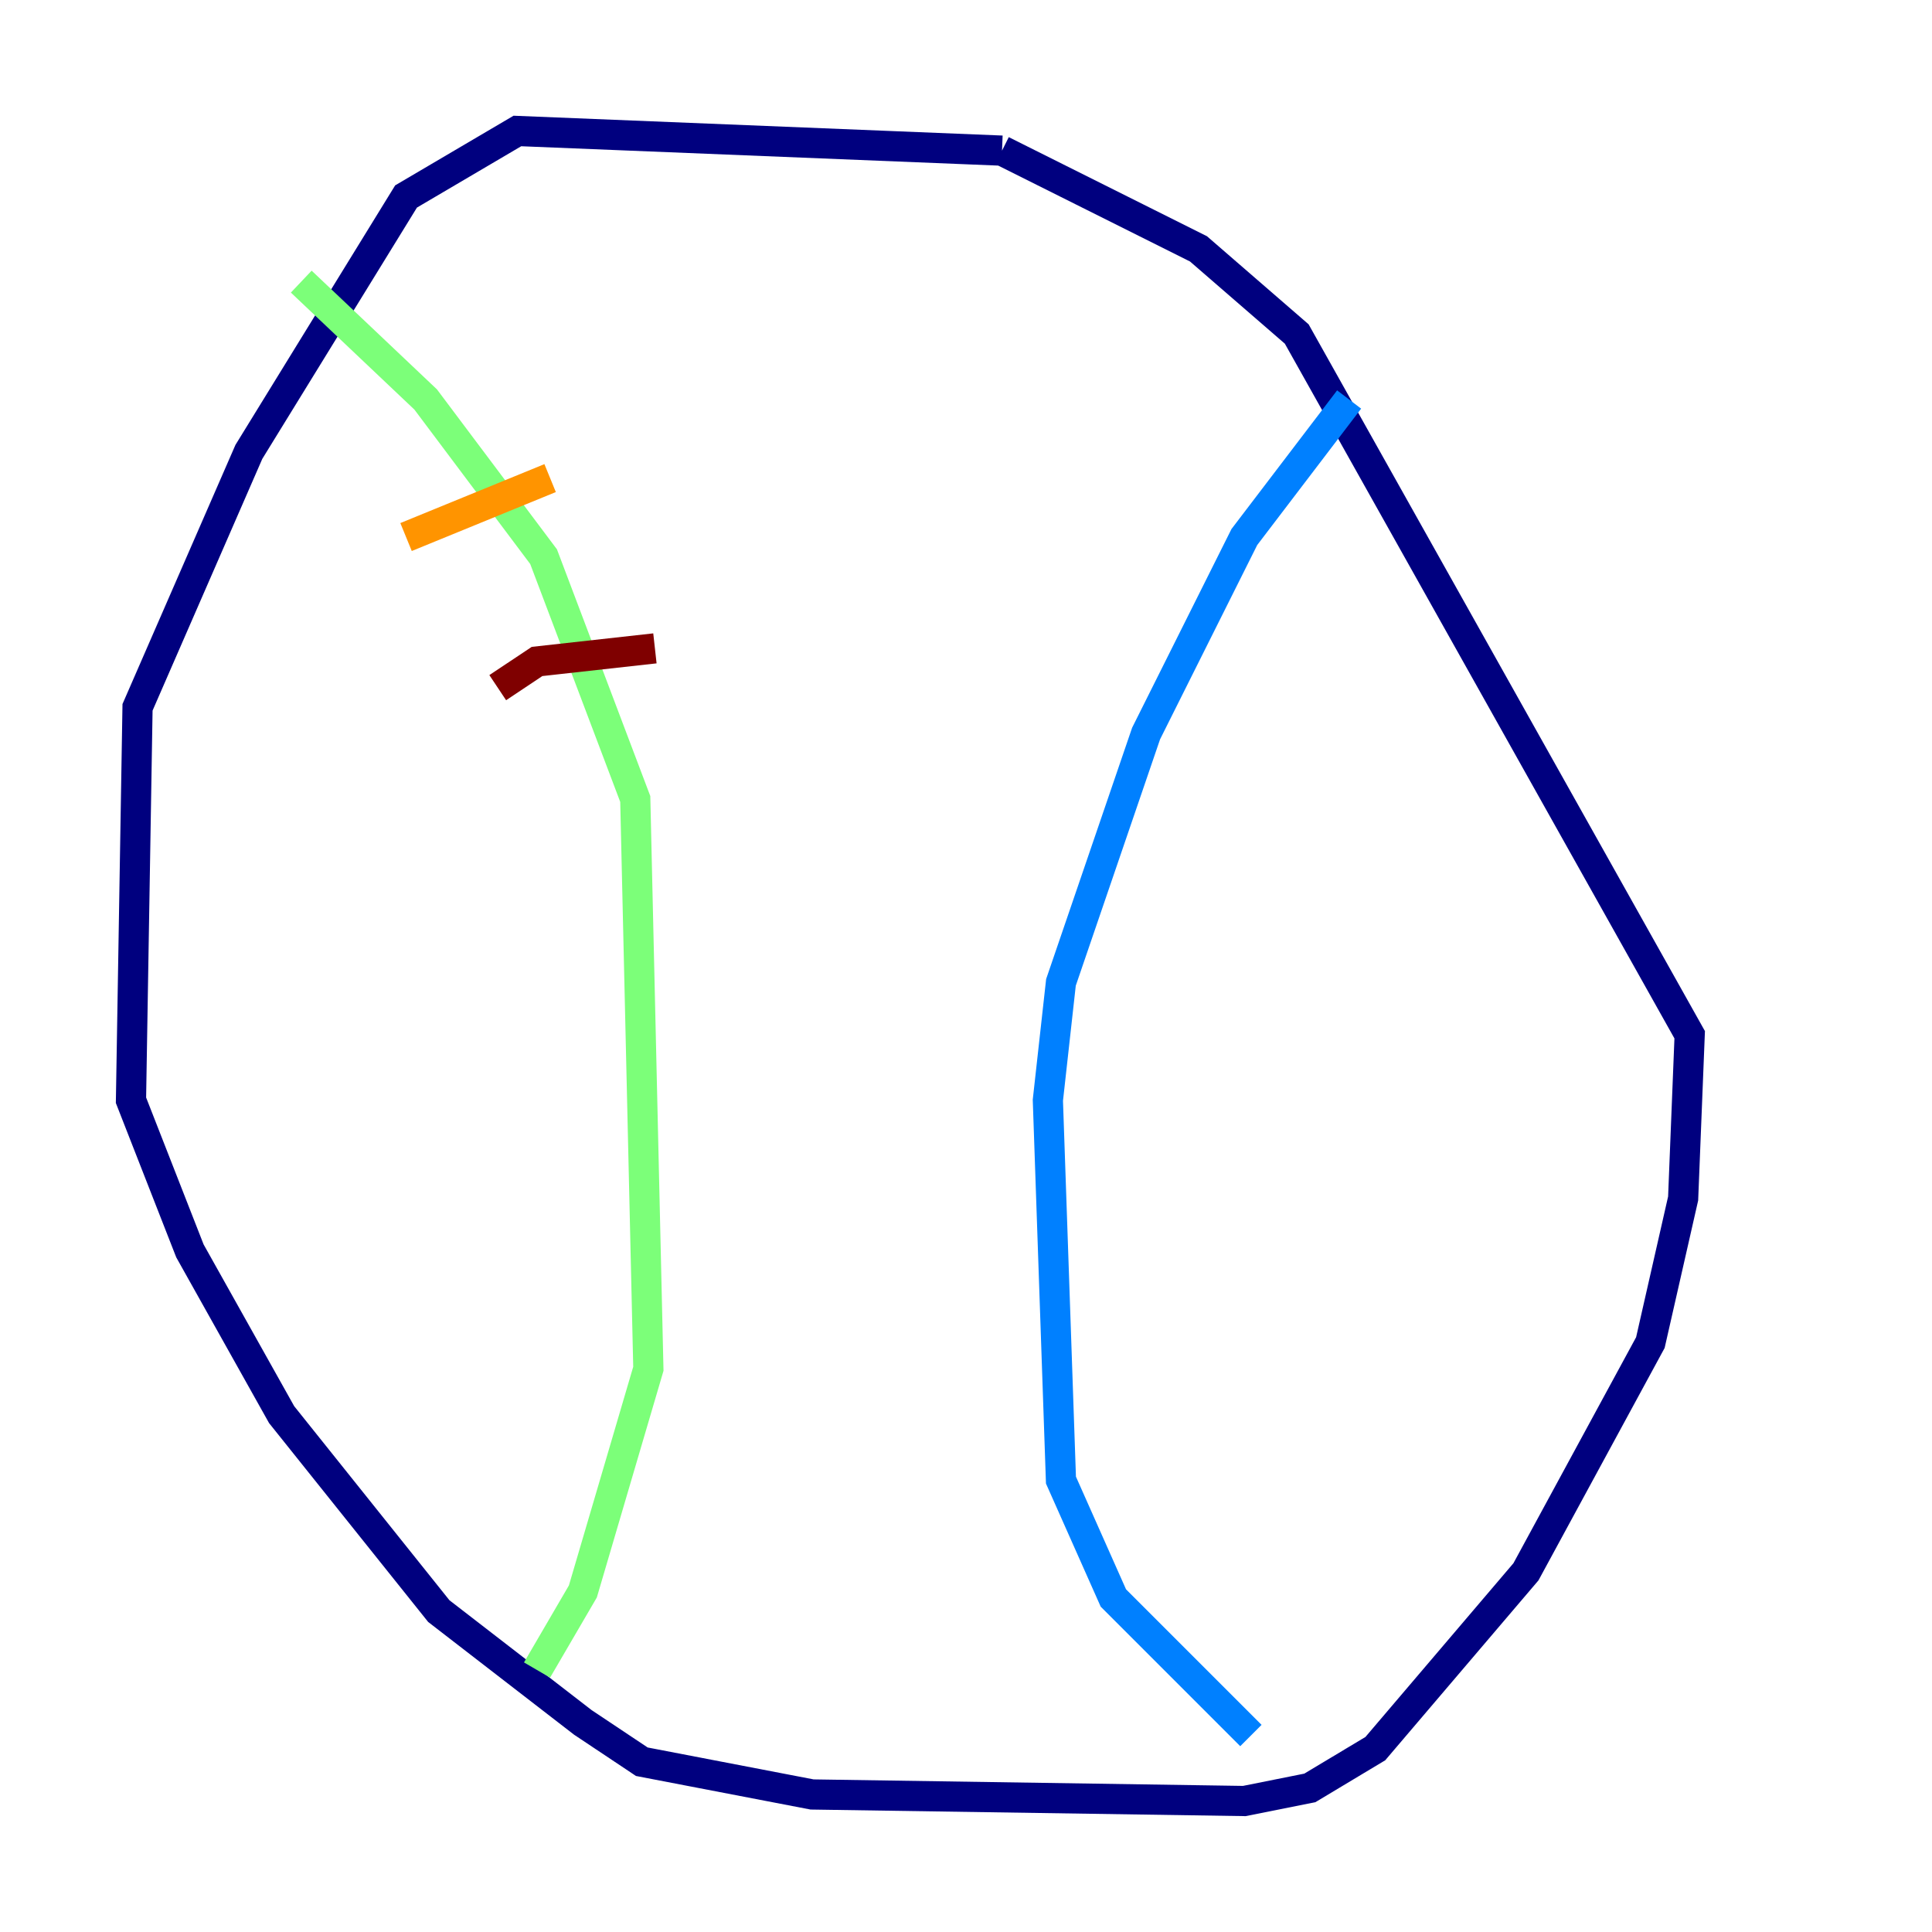 <?xml version="1.0" encoding="utf-8" ?>
<svg baseProfile="tiny" height="128" version="1.2" viewBox="0,0,128,128" width="128" xmlns="http://www.w3.org/2000/svg" xmlns:ev="http://www.w3.org/2001/xml-events" xmlns:xlink="http://www.w3.org/1999/xlink"><defs /><polyline fill="none" points="66.386,9.98 34.278,8.678 26.902,13.017 16.488,29.939 9.112,46.861 8.678,72.895 12.583,82.875 18.658,93.722 29.071,106.739 38.617,114.115 42.522,116.719 53.803,118.888 82.441,119.322 86.78,118.454 91.119,115.851 101.098,104.136 109.342,88.949 111.512,79.403 111.946,68.556 85.912,22.129 79.403,16.488 66.386,9.98" stroke="#00007f" stroke-width="2" /><polyline fill="none" points="89.383,26.468 82.441,35.58 75.932,48.597 70.291,65.085 69.424,72.895 70.291,98.061 73.763,105.871 82.875,114.983" stroke="#0080ff" stroke-width="2" /><polyline fill="none" points="19.959,18.658 28.203,26.468 36.014,36.881 42.088,52.936 42.956,90.685 38.617,105.437 35.58,110.644" stroke="#7cff79" stroke-width="2" /><polyline fill="none" points="26.902,35.58 36.447,31.675" stroke="#ff9400" stroke-width="2" /><polyline fill="none" points="32.976,45.559 35.58,43.824 43.39,42.956" stroke="#7f0000" stroke-width="2" /></svg>
